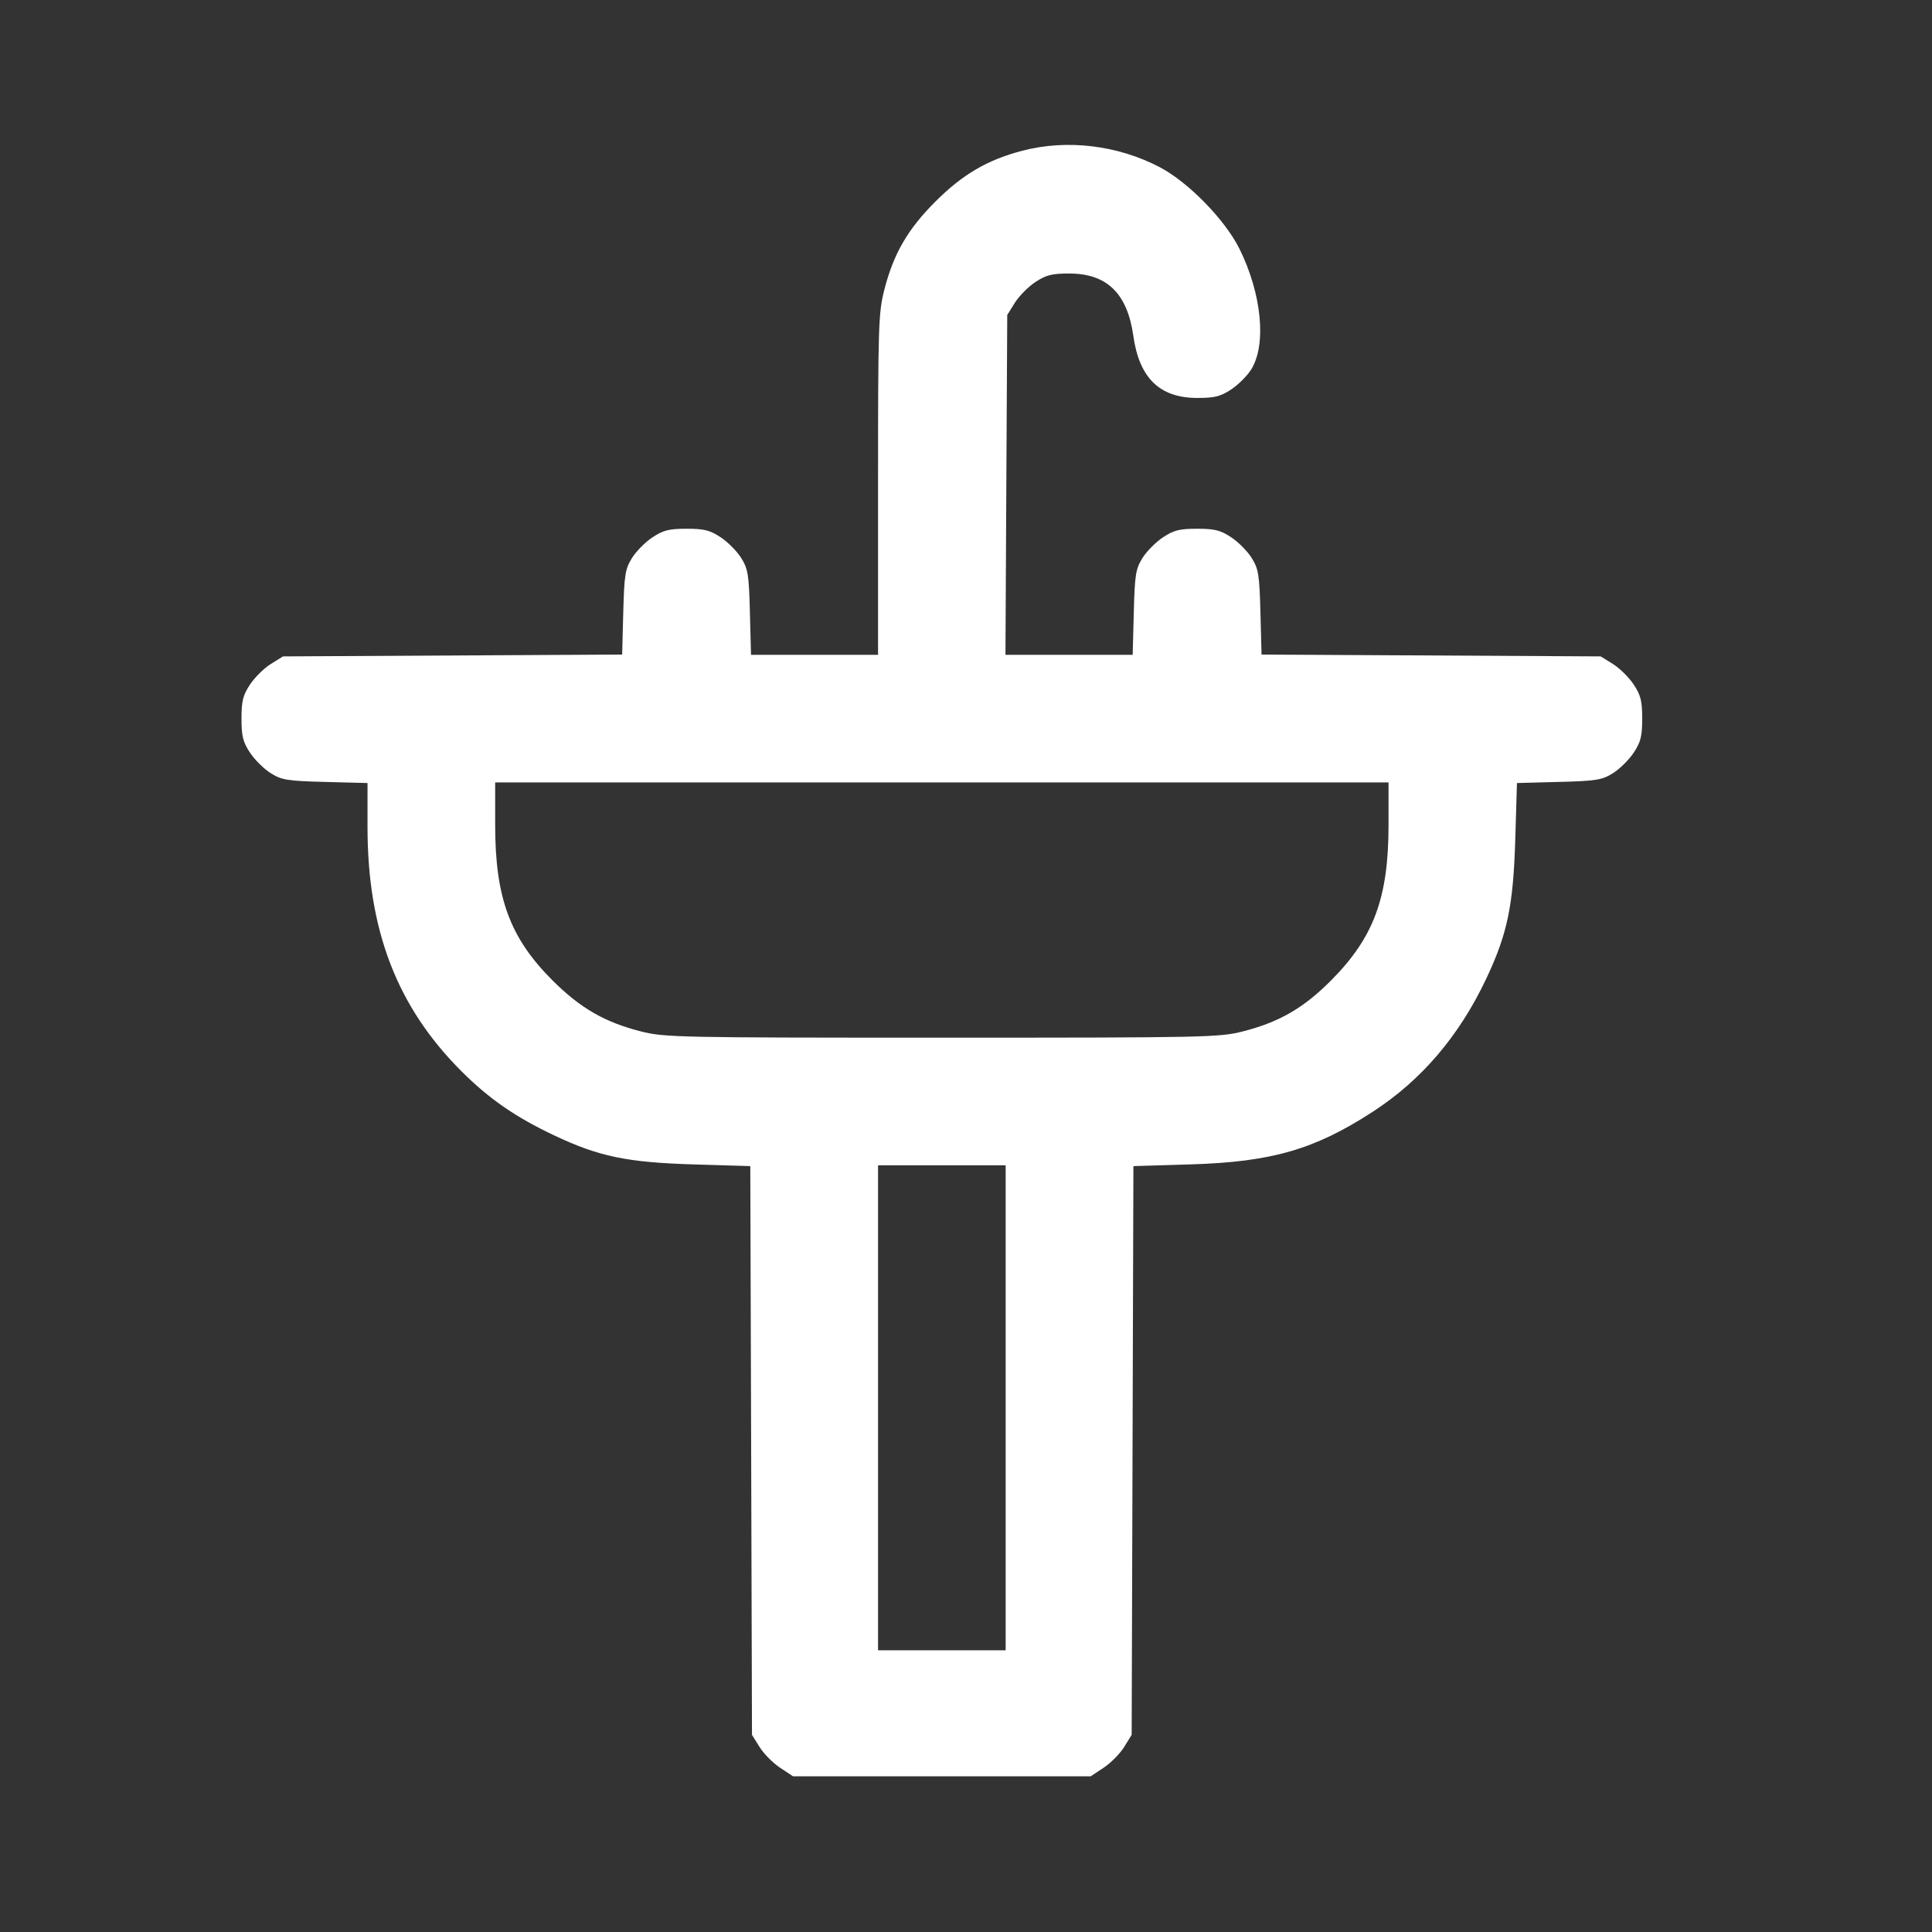 <svg width="40" height="40" viewBox="0 0 40 40" fill="none" xmlns="http://www.w3.org/2000/svg">
<rect x="0" y="0" width="40" height="40" fill="#333333" stroke="none"/>
<path fill-rule="evenodd" clip-rule="evenodd" d="M21.165 3.121C20.442 3.31 19.93 3.61 19.366 4.174C18.793 4.746 18.5 5.253 18.309 5.999C18.187 6.476 18.179 6.74 18.179 10.033V13.557H16.864H15.549L15.526 12.681C15.506 11.898 15.487 11.78 15.347 11.554C15.261 11.415 15.069 11.222 14.922 11.125C14.699 10.977 14.581 10.947 14.215 10.947C13.85 10.947 13.732 10.977 13.508 11.125C13.361 11.222 13.17 11.415 13.084 11.554C12.944 11.78 12.925 11.898 12.904 12.679L12.881 13.552L9.37 13.571L5.859 13.59L5.607 13.747C5.468 13.833 5.275 14.024 5.177 14.171C5.03 14.394 5 14.512 5 14.878C5 15.244 5.03 15.362 5.177 15.585C5.275 15.732 5.468 15.923 5.607 16.009C5.832 16.15 5.95 16.169 6.734 16.189L7.609 16.212V17.122C7.609 19.259 8.219 20.845 9.555 22.18C10.122 22.747 10.669 23.126 11.469 23.505C12.398 23.945 12.984 24.067 14.363 24.108L15.534 24.143L15.552 30.03L15.569 35.918L15.726 36.17C15.812 36.309 16.004 36.502 16.151 36.599L16.419 36.777H19.5H22.581L22.849 36.599C22.996 36.502 23.188 36.309 23.274 36.17L23.43 35.918L23.448 30.03L23.466 24.143L24.637 24.108C26.323 24.058 27.212 23.802 28.418 23.02C29.429 22.364 30.207 21.454 30.769 20.267C31.209 19.339 31.331 18.751 31.372 17.378L31.407 16.212L32.274 16.189C33.049 16.169 33.168 16.149 33.393 16.009C33.532 15.923 33.725 15.732 33.823 15.585C33.97 15.362 34 15.244 34 14.878C34 14.512 33.97 14.394 33.823 14.171C33.725 14.024 33.532 13.833 33.393 13.747L33.141 13.59L29.63 13.571L26.119 13.552L26.096 12.679C26.075 11.898 26.056 11.78 25.916 11.554C25.83 11.415 25.639 11.222 25.492 11.125C25.268 10.977 25.15 10.947 24.785 10.947C24.419 10.947 24.301 10.977 24.078 11.125C23.931 11.222 23.739 11.415 23.653 11.554C23.513 11.78 23.494 11.898 23.474 12.681L23.451 13.557H22.134H20.817L20.835 10.039L20.854 6.521L21.011 6.269C21.097 6.131 21.288 5.937 21.436 5.84C21.658 5.693 21.777 5.663 22.137 5.663C22.917 5.663 23.339 6.073 23.464 6.951C23.588 7.829 24.01 8.239 24.79 8.239C25.15 8.239 25.269 8.209 25.492 8.062C25.639 7.964 25.825 7.778 25.906 7.647C26.226 7.13 26.122 6.08 25.661 5.15C25.362 4.549 24.603 3.772 24.013 3.462C23.139 3.004 22.09 2.879 21.165 3.121ZM28.748 17.08C28.748 18.585 28.444 19.408 27.559 20.298C26.99 20.87 26.487 21.161 25.736 21.353C25.247 21.478 24.986 21.484 19.5 21.484C14.014 21.484 13.753 21.478 13.264 21.353C12.518 21.163 12.011 20.869 11.438 20.297C10.557 19.416 10.252 18.588 10.252 17.08V16.199H19.5H28.748V17.08ZM20.821 29.147V34.167H19.5H18.179V29.147V24.126H19.5H20.821V29.147Z" fill="white"/>
</svg>
